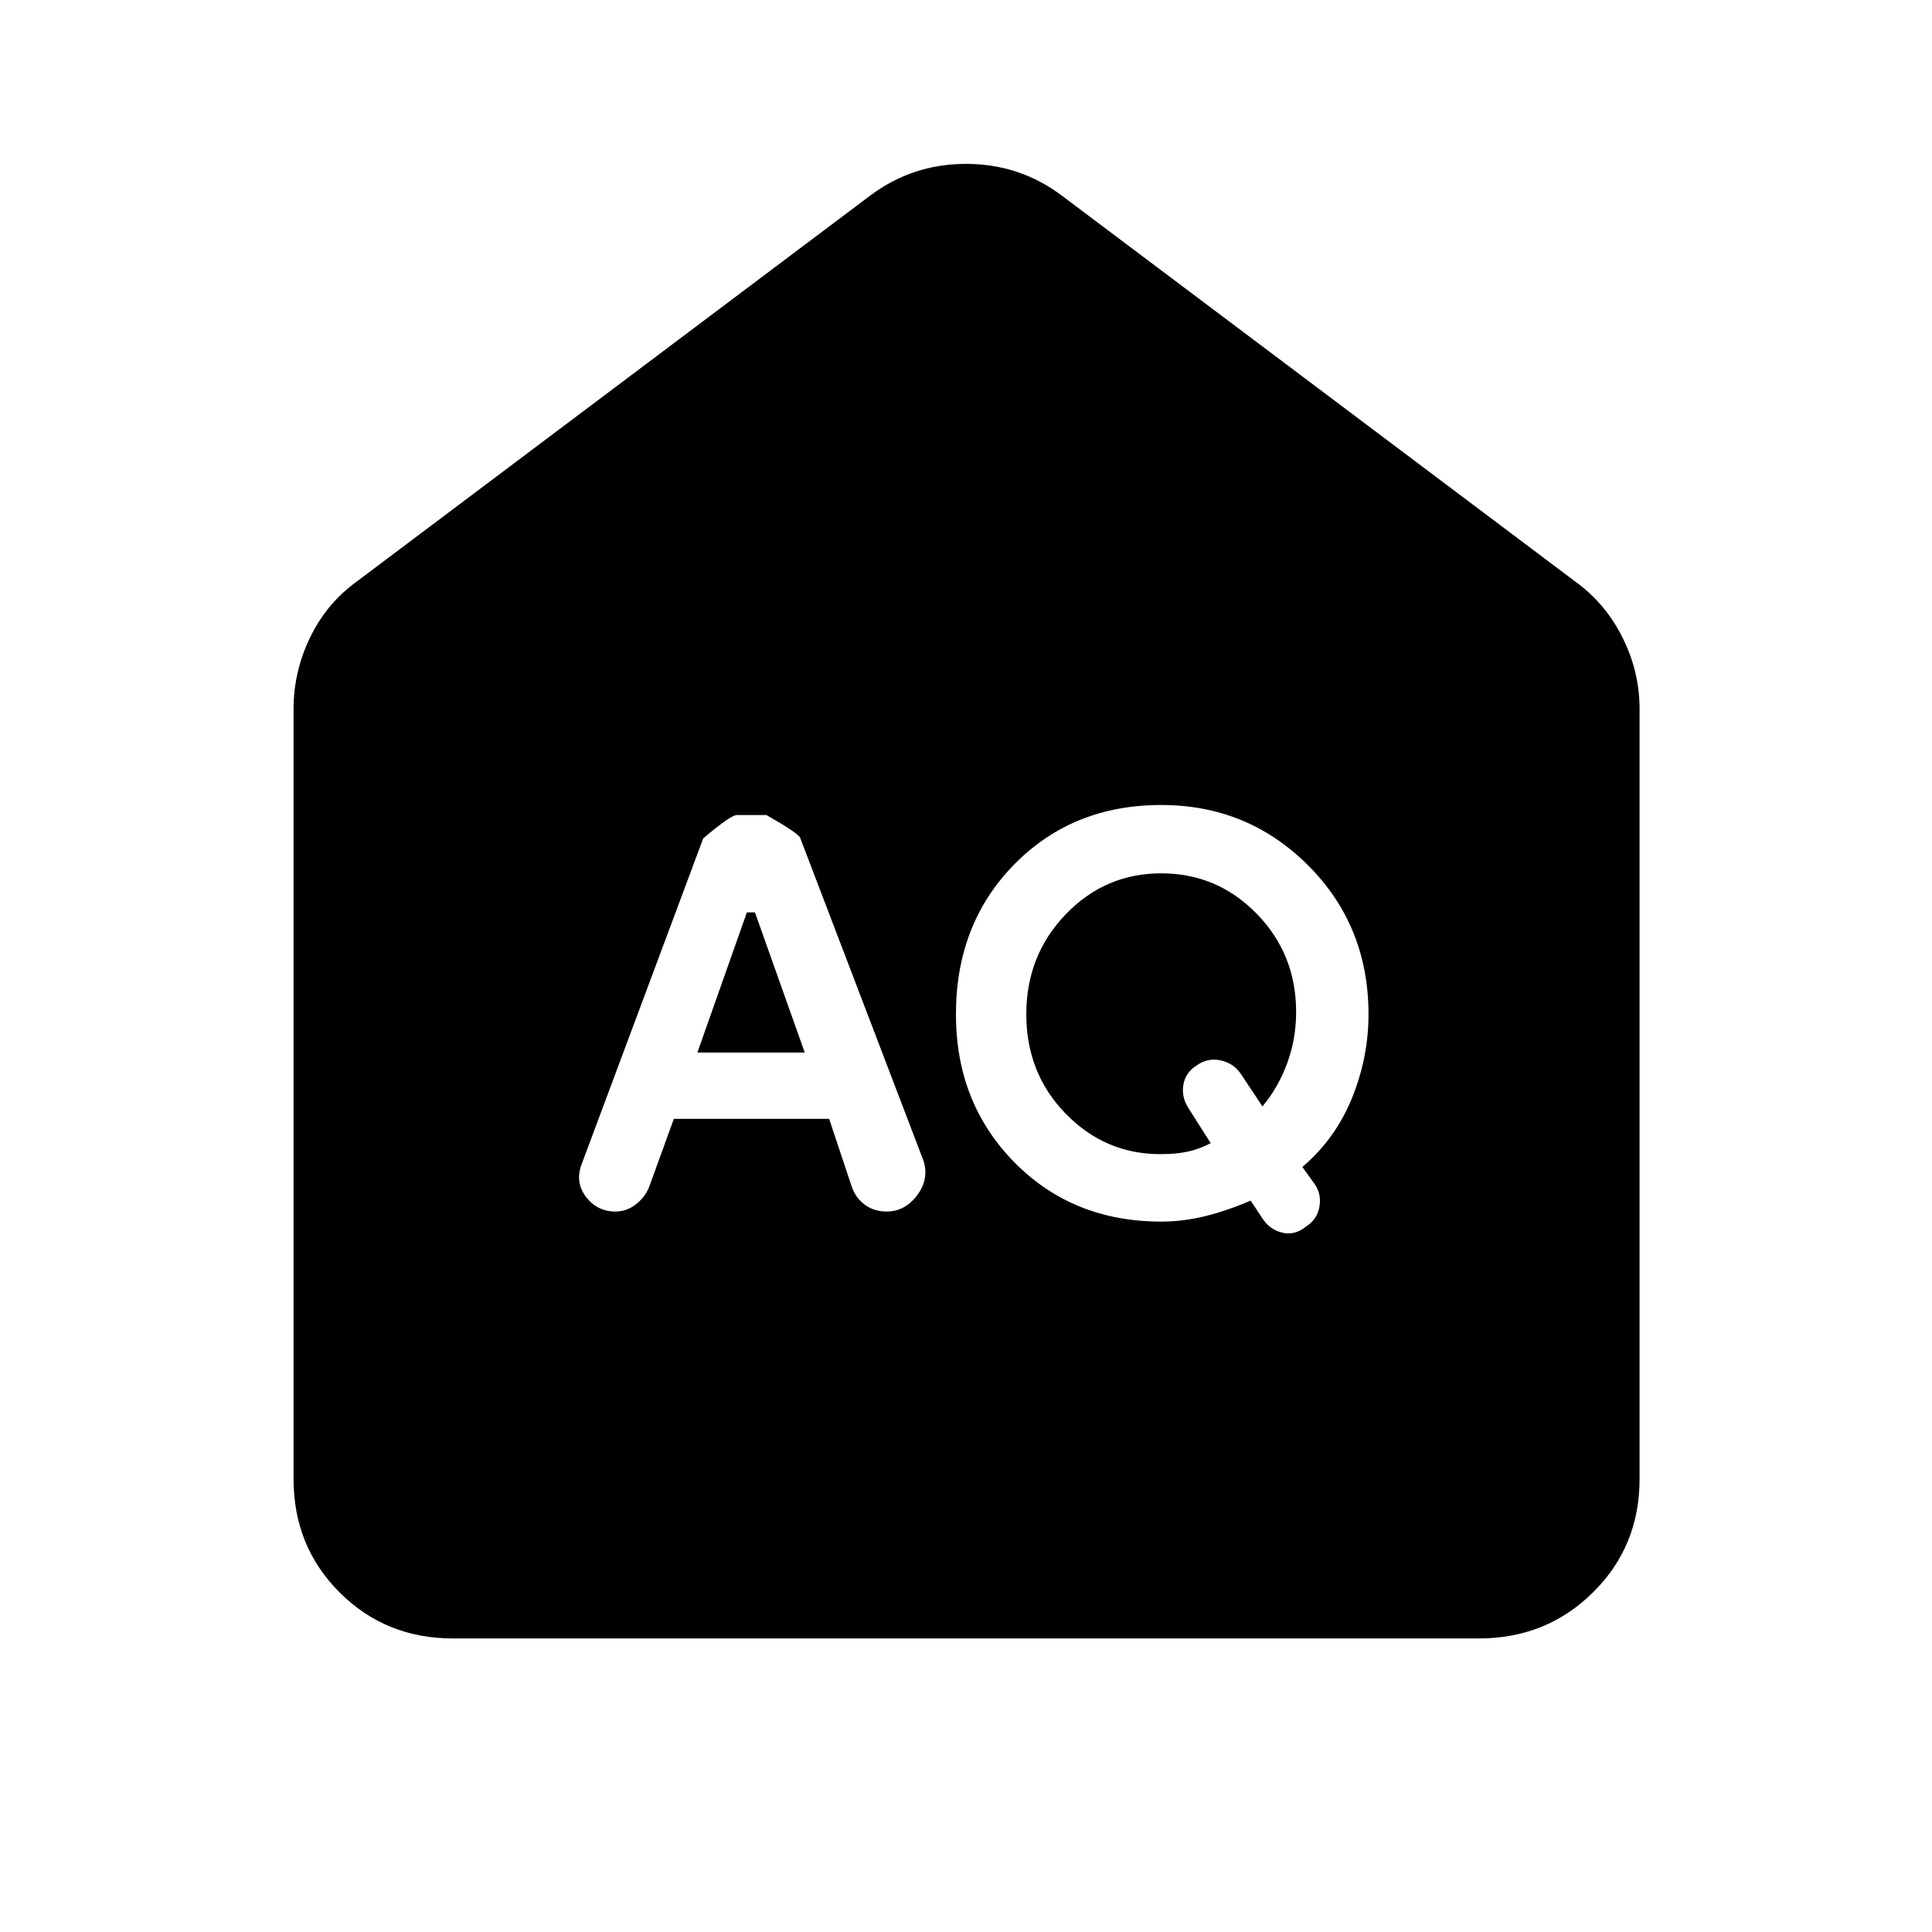 <svg xmlns="http://www.w3.org/2000/svg" height="48" viewBox="0 -960 960 960" width="48"><path d="m346.522-437 24.608-69.652h4L399.87-437h-53.348Zm229.913 50.478q-27.305 0-46.891-20.087-19.587-20.087-19.587-49.391t19.587-49.674Q549.13-526.043 577-526.043q27.87 0 47.456 20.087 19.587 20.086 19.587 48.826 0 13.304-4.434 25.391-4.435 12.087-12.305 21.521L616.826-426q-3.565-5.565-10.13-7.065-6.566-1.5-12.131 2.5Q589-427 588-420.935q-1 6.065 2.565 11.631l11.044 17.347q-5.87 3-11.522 4.218-5.652 1.217-13.652 1.217Zm-241.609-17.521H412l11.304 33.913q2 5.565 6.566 8.847Q434.435-358 440.565-358q9.131 0 15.196-8.13 6.065-8.131 3.065-17.261L397.522-543.87q-1.565-2.565-16.696-11.13H366.13q-3 0-16.695 11.565L289.13-381.826q-3.565 9.13 2 16.478Q296.696-358 305.826-358q5.565 0 10.131-3.565 4.565-3.565 6.565-8.565l12.304-33.913ZM577-353q11 0 21.935-2.717 10.935-2.718 22.5-7.718l5.869 8.87q3.566 5.565 9.848 7.065 6.283 1.5 11.848-3.065 5.565-3.565 6.63-9.913 1.066-6.348-2.5-11.348l-6-8.304q16.435-14 24.653-34.218Q680-434.565 680-456q0-44-30-74t-73-30q-44 0-73 29.5T475-456q0 44 29 73.5t73 29.5ZM225.087-145.869q-33.478 0-56.348-22.87-22.87-22.87-22.87-56.348v-382.652q0-18.522 8.196-35.479 8.195-16.956 23.152-27.783L432.13-862.609q21.087-15.957 47.87-15.957 26.783 0 47.87 15.957l254.913 191.608q14.957 10.827 23.435 27.783 8.478 16.957 8.478 35.479v382.652q0 33.478-23.152 56.348-23.153 22.87-56.631 22.87H225.087Z"/></svg>